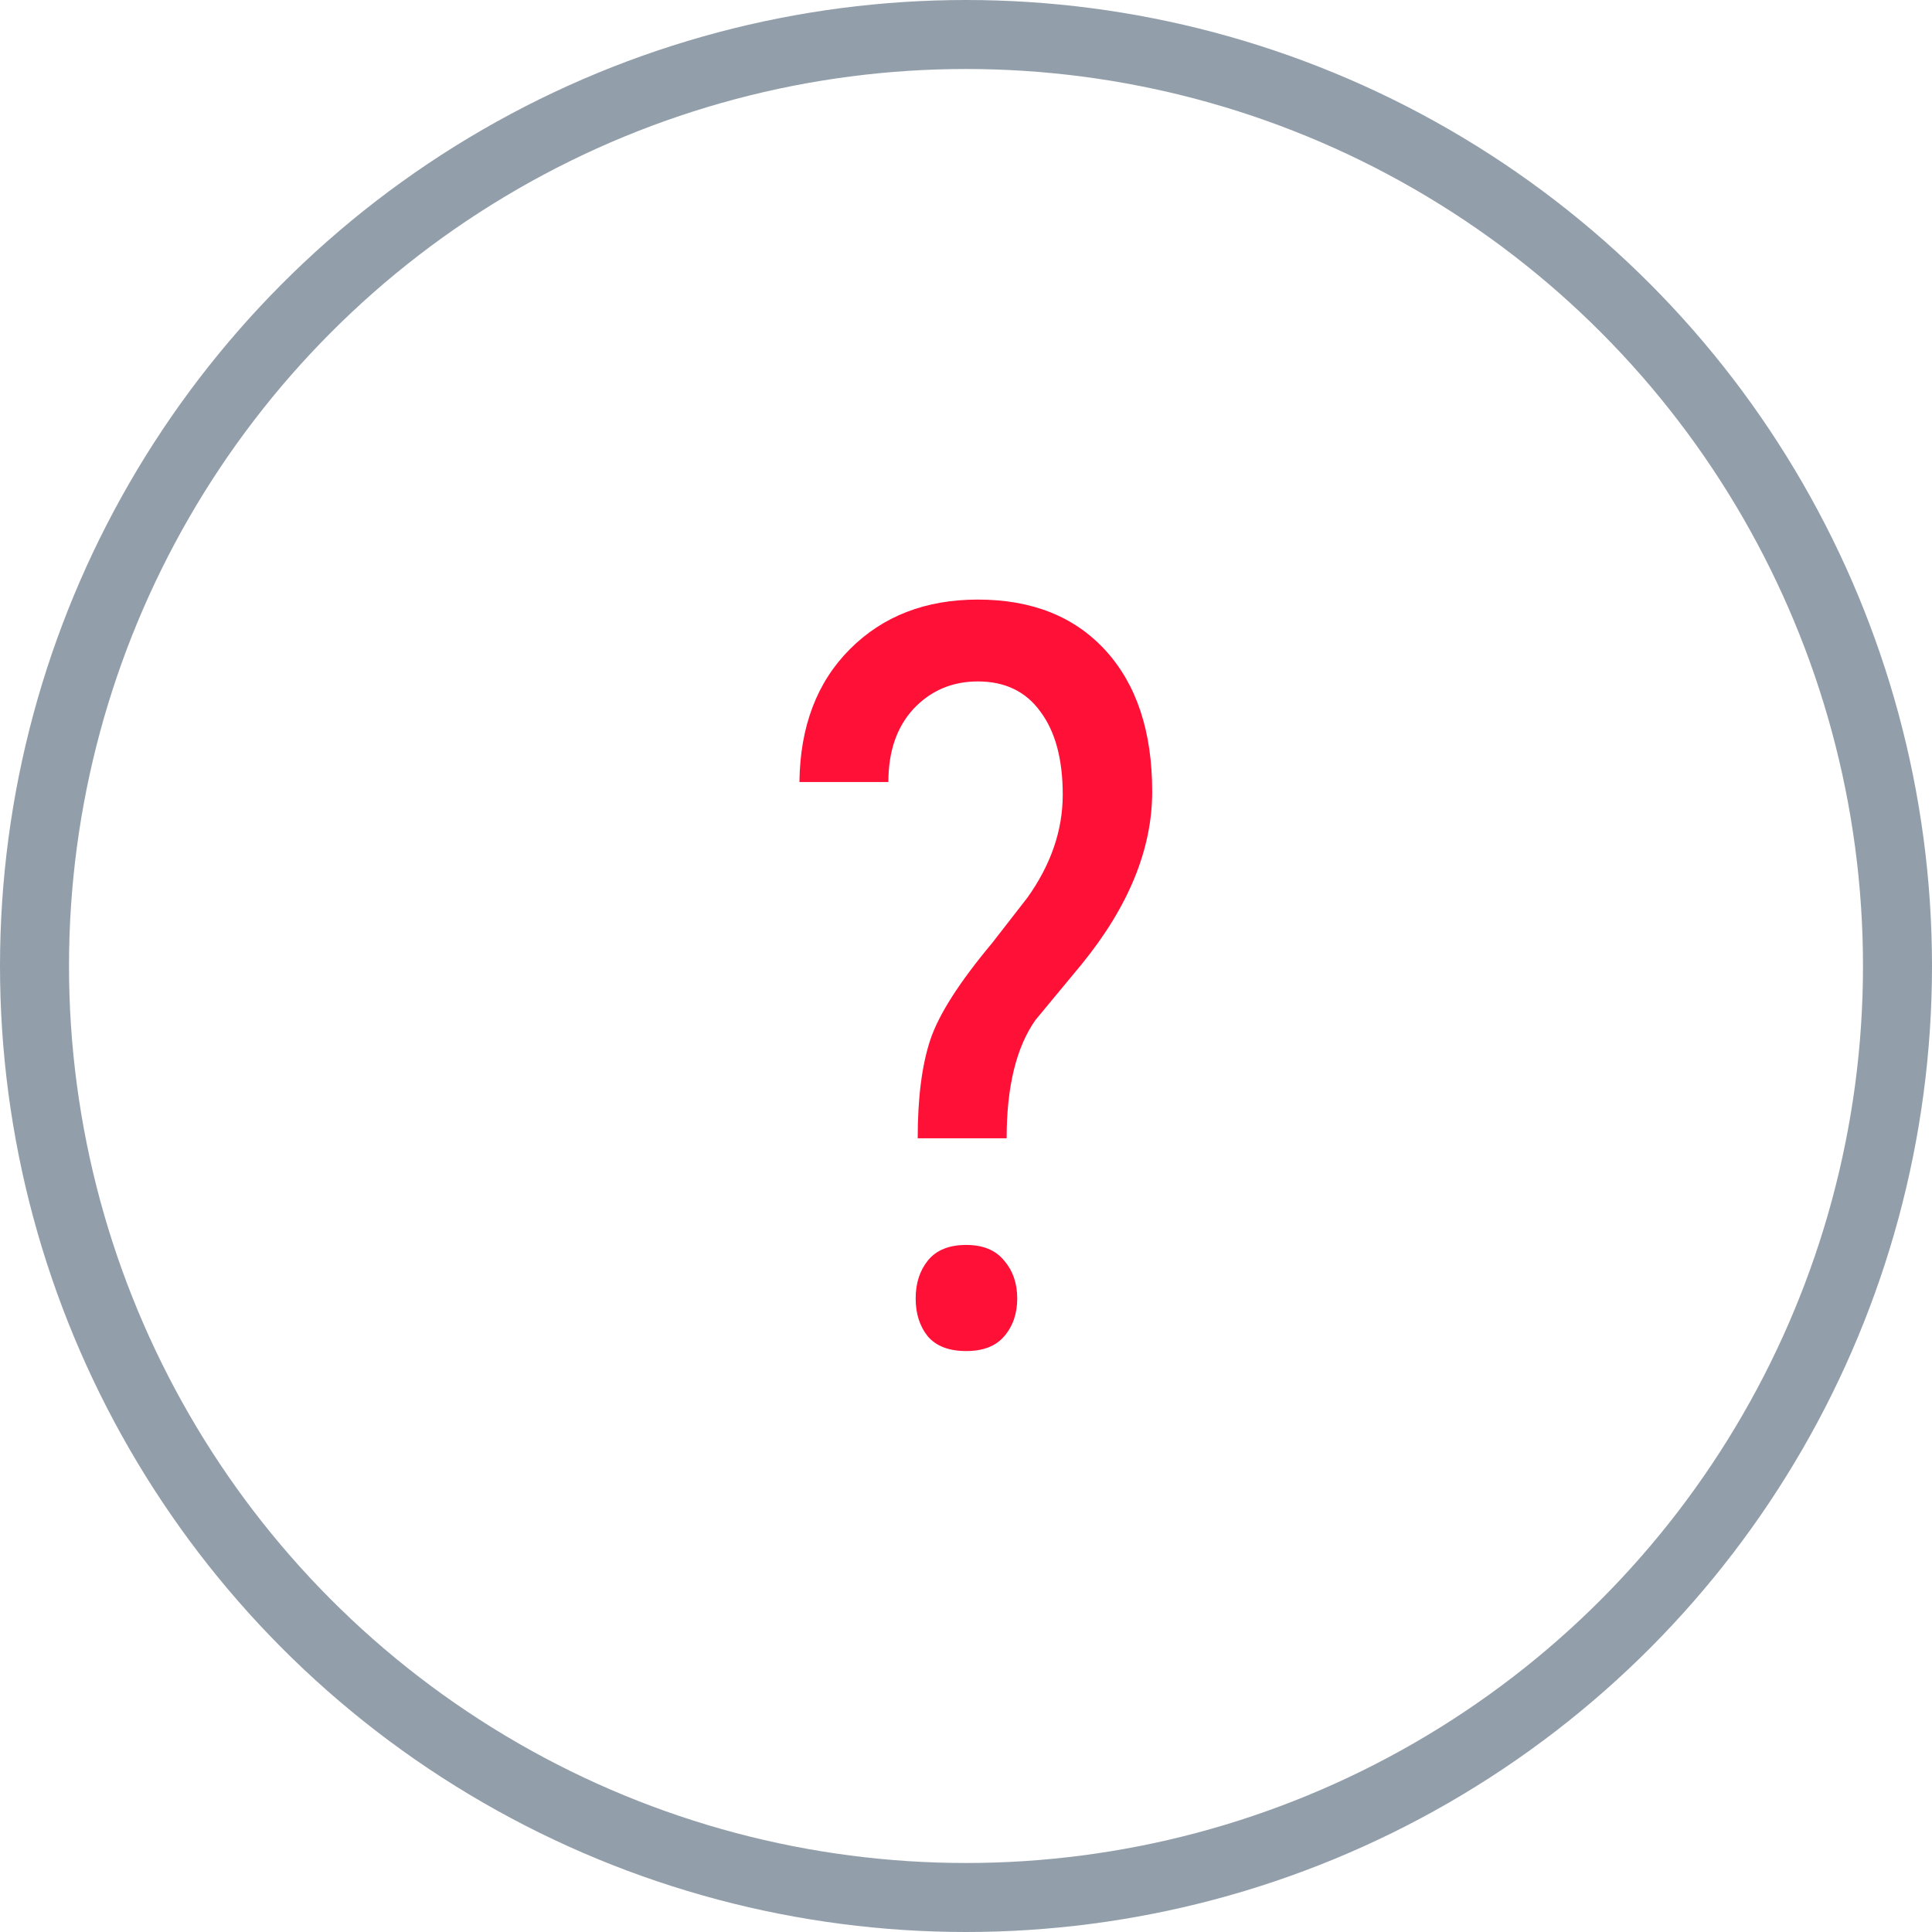 <svg width="56" height="56" viewBox="0 0 56 56" fill="none" xmlns="http://www.w3.org/2000/svg">
<circle cx="28" cy="28" r="27" stroke="#929FAB" stroke-width="2"/>
<path d="M26.6 32.994C26.6 31.822 26.722 30.87 26.966 30.138C27.21 29.405 27.806 28.473 28.753 27.34L29.778 26.021C30.462 25.064 30.804 24.068 30.804 23.033C30.804 22.008 30.589 21.207 30.159 20.631C29.739 20.045 29.134 19.752 28.343 19.752C27.601 19.752 26.98 20.016 26.482 20.543C25.994 21.07 25.75 21.778 25.75 22.667H23.172C23.191 21.056 23.68 19.771 24.637 18.814C25.594 17.857 26.829 17.379 28.343 17.379C29.915 17.379 31.15 17.872 32.049 18.858C32.947 19.845 33.397 21.207 33.397 22.945C33.397 24.605 32.718 26.27 31.36 27.94L30.013 29.566C29.456 30.357 29.178 31.5 29.178 32.994H26.6ZM28.006 36.085C28.494 36.085 28.86 36.236 29.105 36.539C29.358 36.832 29.485 37.198 29.485 37.638C29.485 38.077 29.358 38.443 29.105 38.736C28.86 39.02 28.494 39.161 28.006 39.161C27.508 39.161 27.137 39.02 26.893 38.736C26.658 38.443 26.541 38.077 26.541 37.638C26.541 37.198 26.658 36.832 26.893 36.539C27.137 36.236 27.508 36.085 28.006 36.085Z" fill="#FF1037"/>
</svg>
